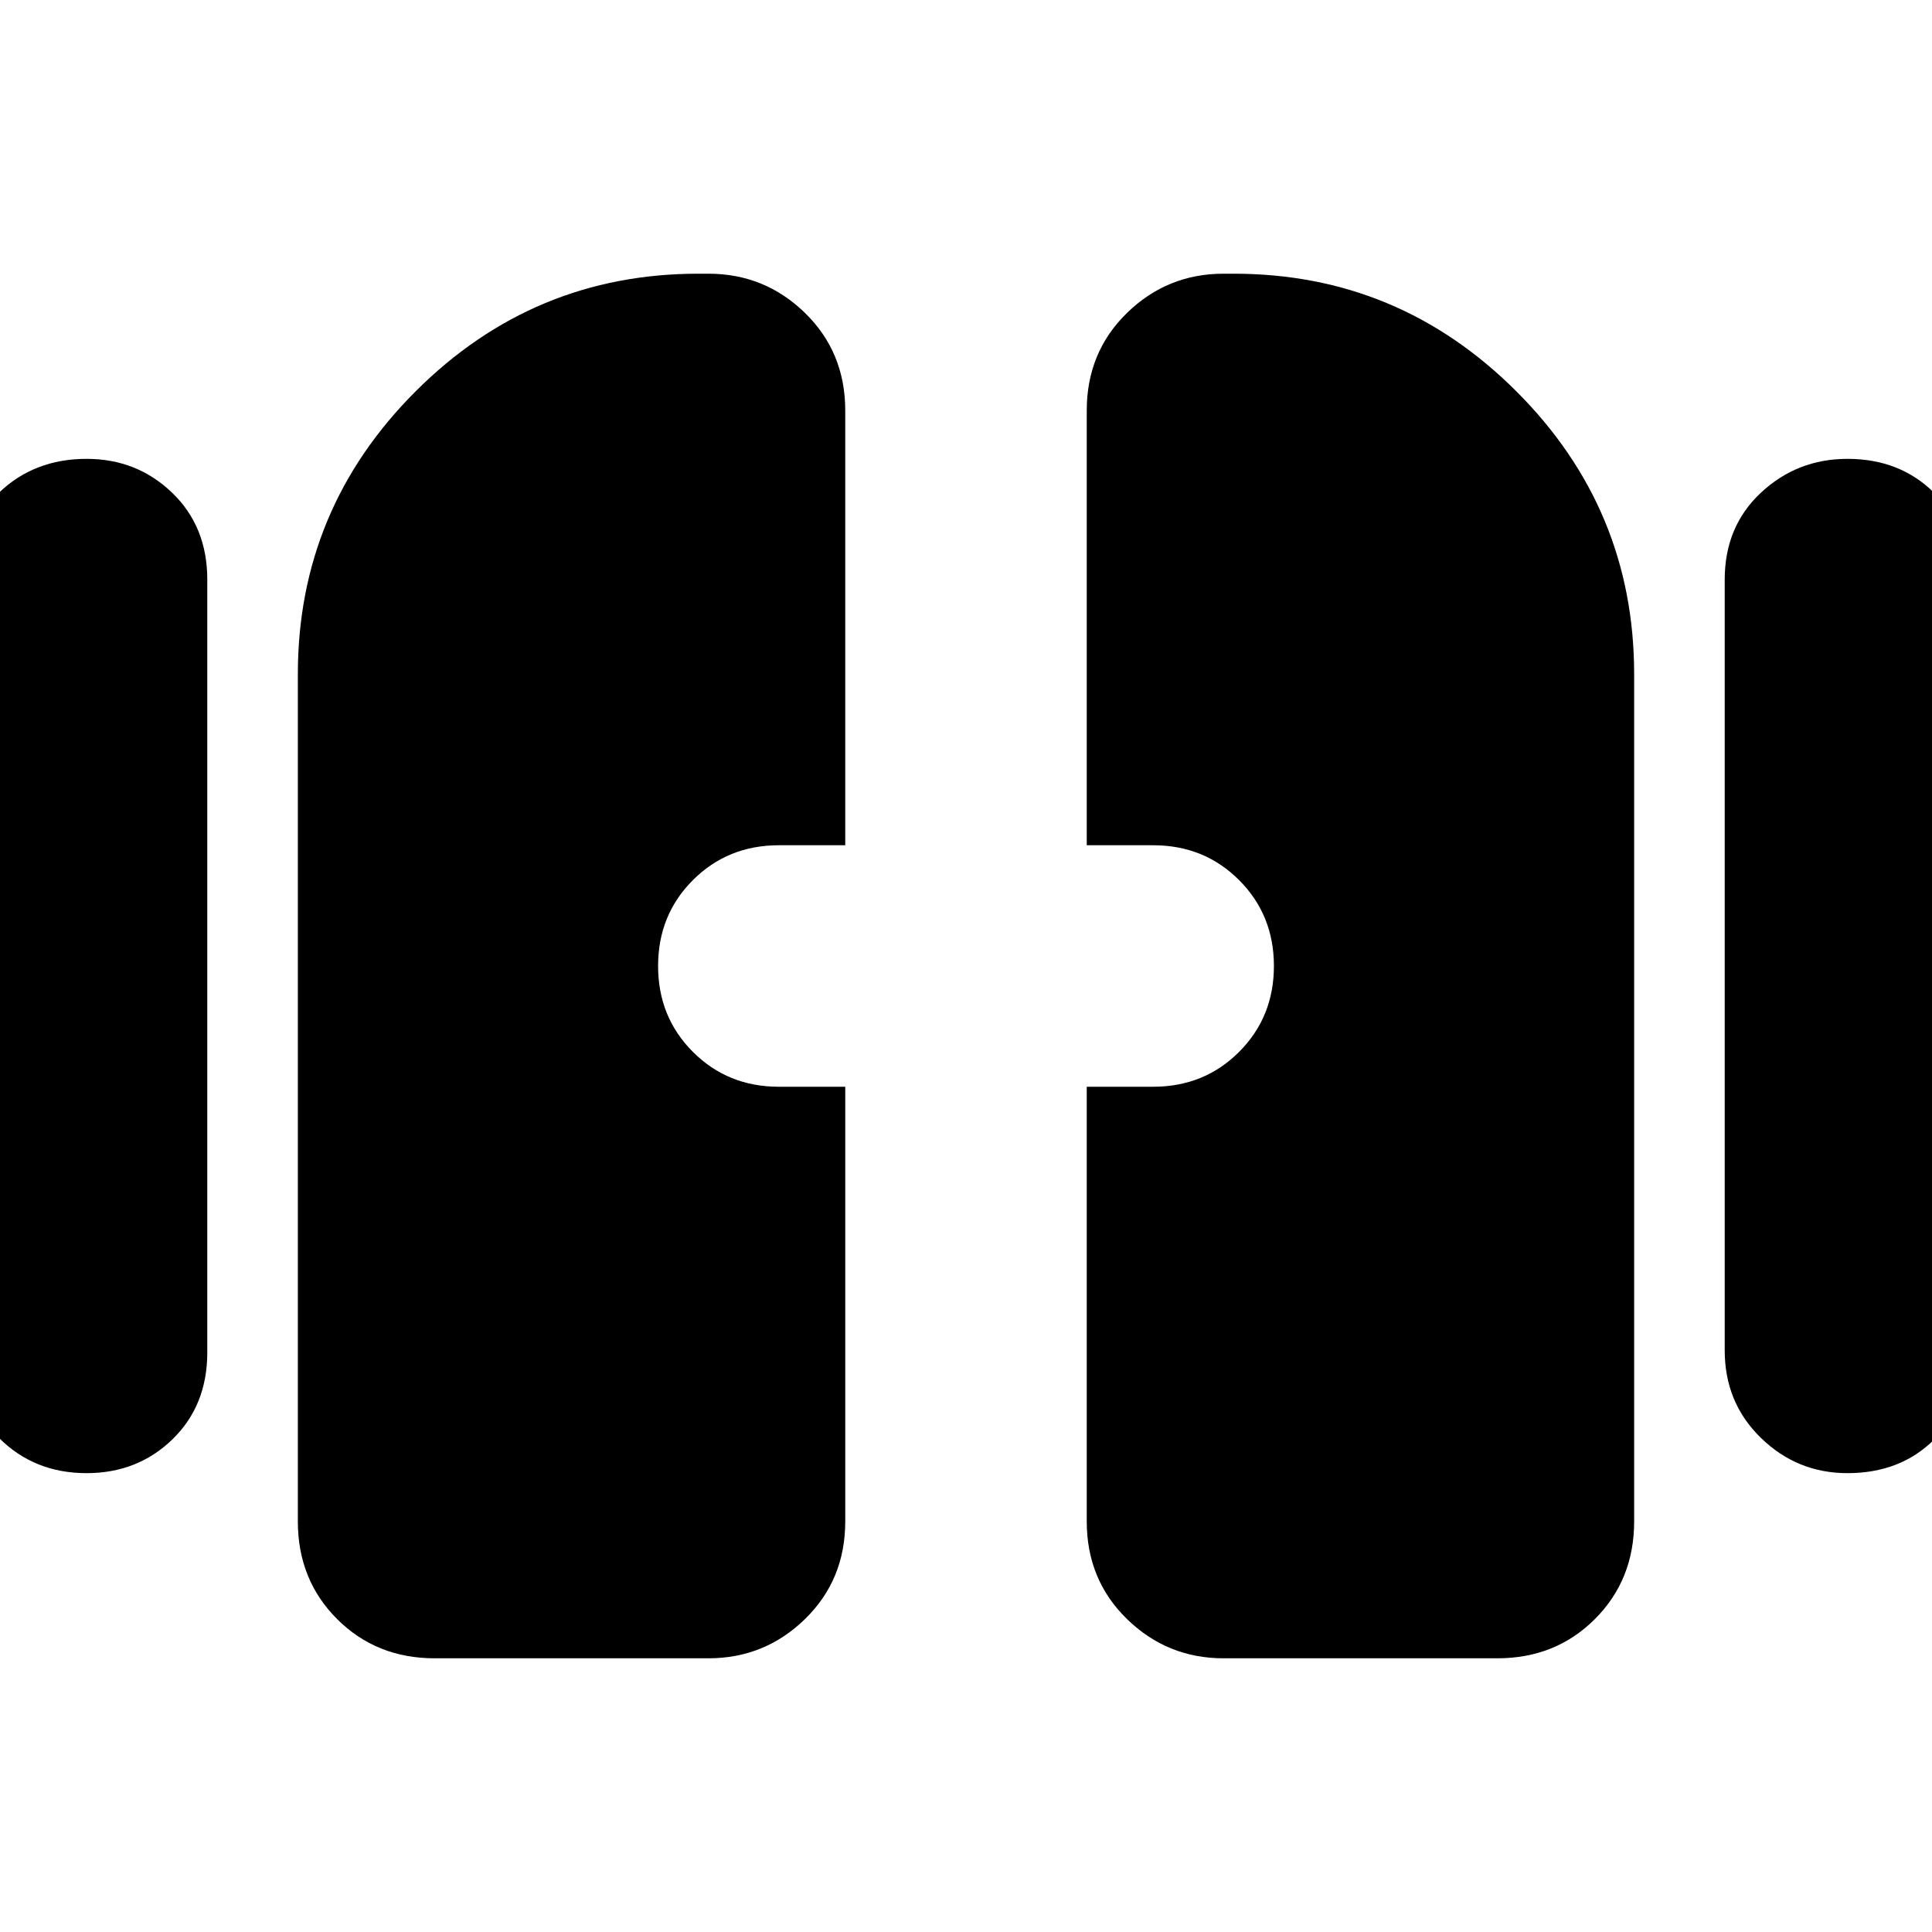 <svg xmlns="http://www.w3.org/2000/svg" height="24" viewBox="0 -960 960 960" width="24"><path d="M43-228q-26 0-43.5-17.5T-18-289v-383q0-26.38 17.5-43.19T43-732q25 0 42.5 16.81T103-672v384q0 26.37-17.31 43.19Q68.38-228 43-228Zm875 0q-25 0-43-17.5T857-289v-383q0-26.38 18-43.19T918-732q26 0 43 16.81T978-672v384q0 26.37-16.81 43.19Q944.38-228 918-228Zm-770 24v-421q0-82.03 58.49-140.51Q264.98-824 347-824h5q28 0 48 19.5t20 48.5v216h-33q-25.37 0-42.69 17.31Q327-505.38 327-480q0 25.37 17.31 42.69Q361.63-420 387-420h33v216q0 29-20 48.5T352-136H216q-29 0-48.5-19.5T148-204Zm392 0v-216h33q25.38 0 42.69-17.31Q633-454.63 633-480q0-25.38-17.31-42.69T573-540h-33v-216q0-29 20-48.5t48-19.5h5q82.03 0 140.51 58.49Q812-707.03 812-625v421q0 29-19.5 48.5T744-136H608q-28 0-48-19.5T540-204Z"/></svg>
